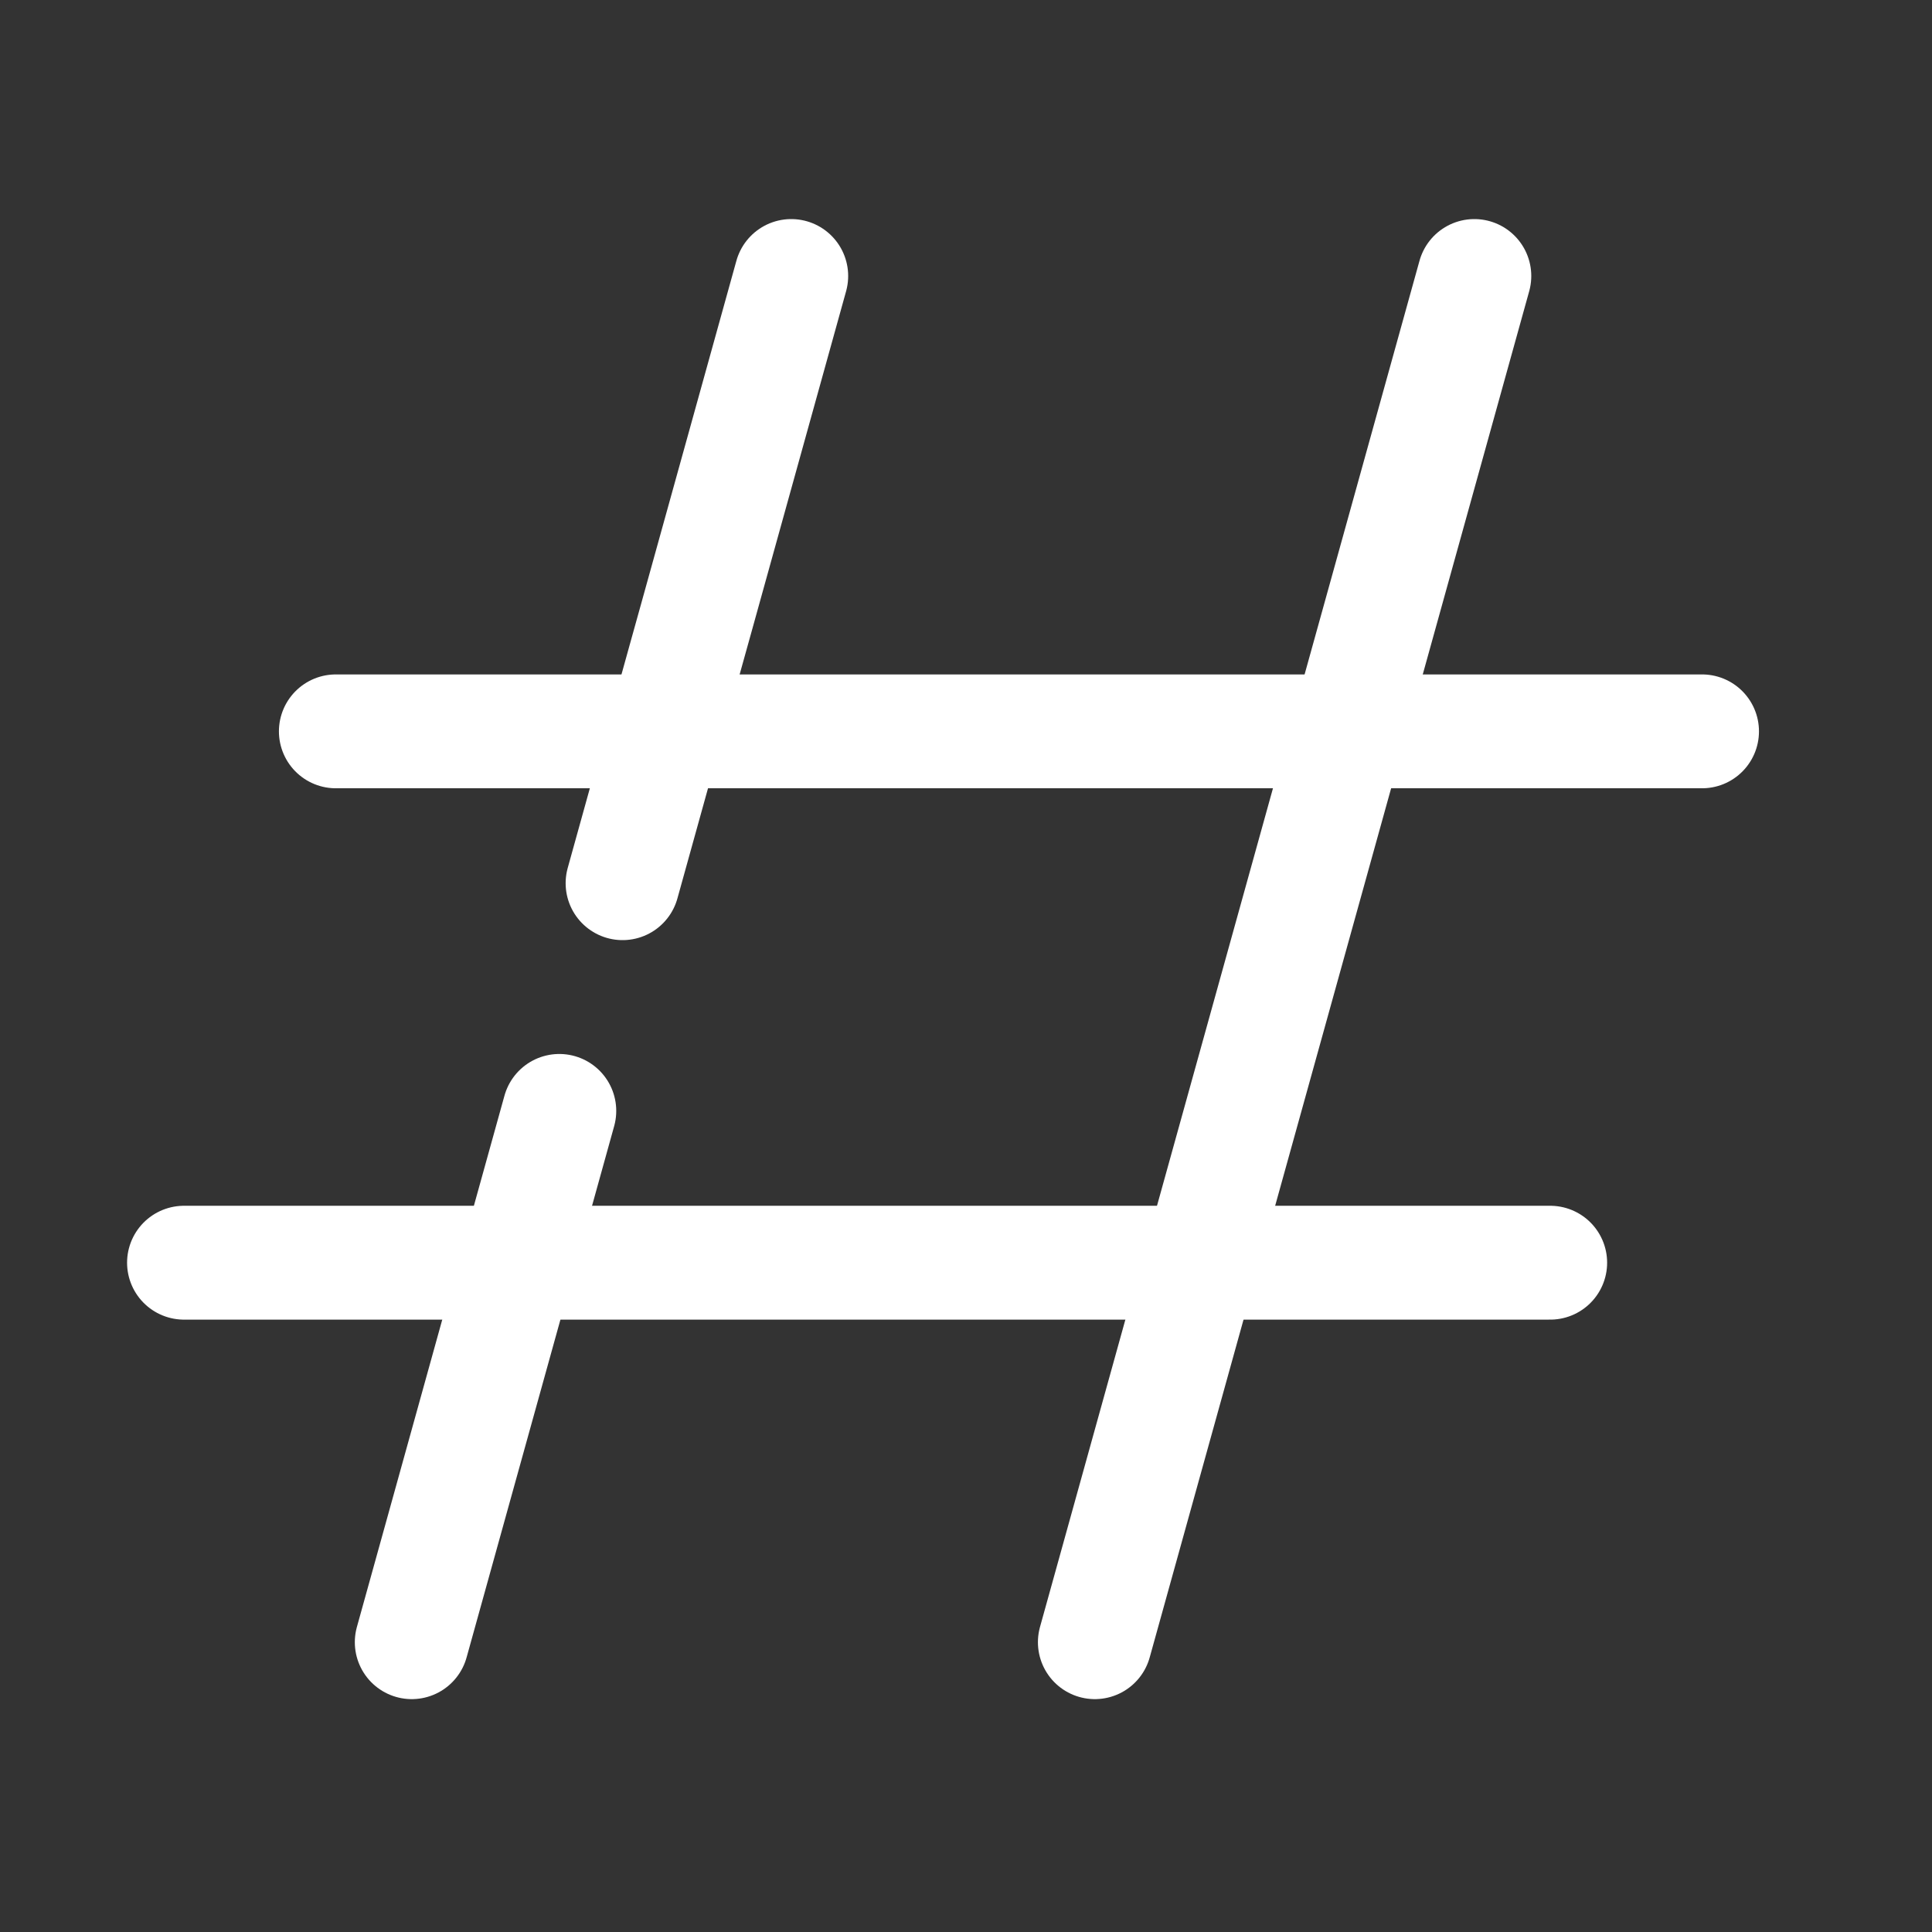 <svg width="42" height="42" viewBox="0 0 42 42" fill="none" xmlns="http://www.w3.org/2000/svg">
<rect x="0" y="0" width="42" height="42" fill="#333333" stroke="none"/>
<mask id="mask0_1_2220" style="mask-type:alpha" maskUnits="userSpaceOnUse" x="0" y="0" width="42" height="42">
<rect width="42" height="42" fill="#D9D9D9"/>
</mask>
<g mask="url(#mask0_1_2220)">
<path d="M17.201 6L15.139 13.425L14.909 14.25L13.534 19.2M8.951 35.7L12.159 24.15" stroke="white" stroke-width="2.475" stroke-linecap="round" stroke-linejoin="round"/>
<path d="M32.051 6L23.801 35.7" stroke="white" stroke-width="2.475" stroke-linecap="round" stroke-linejoin="round"/>
<path d="M37.001 15.899H7.301" stroke="white" stroke-width="2.475" stroke-linecap="round" stroke-linejoin="round"/>
<path d="M33.7 27.45H4" stroke="white" stroke-width="2.475" stroke-linecap="round" stroke-linejoin="round"/>
</g>
</svg>
